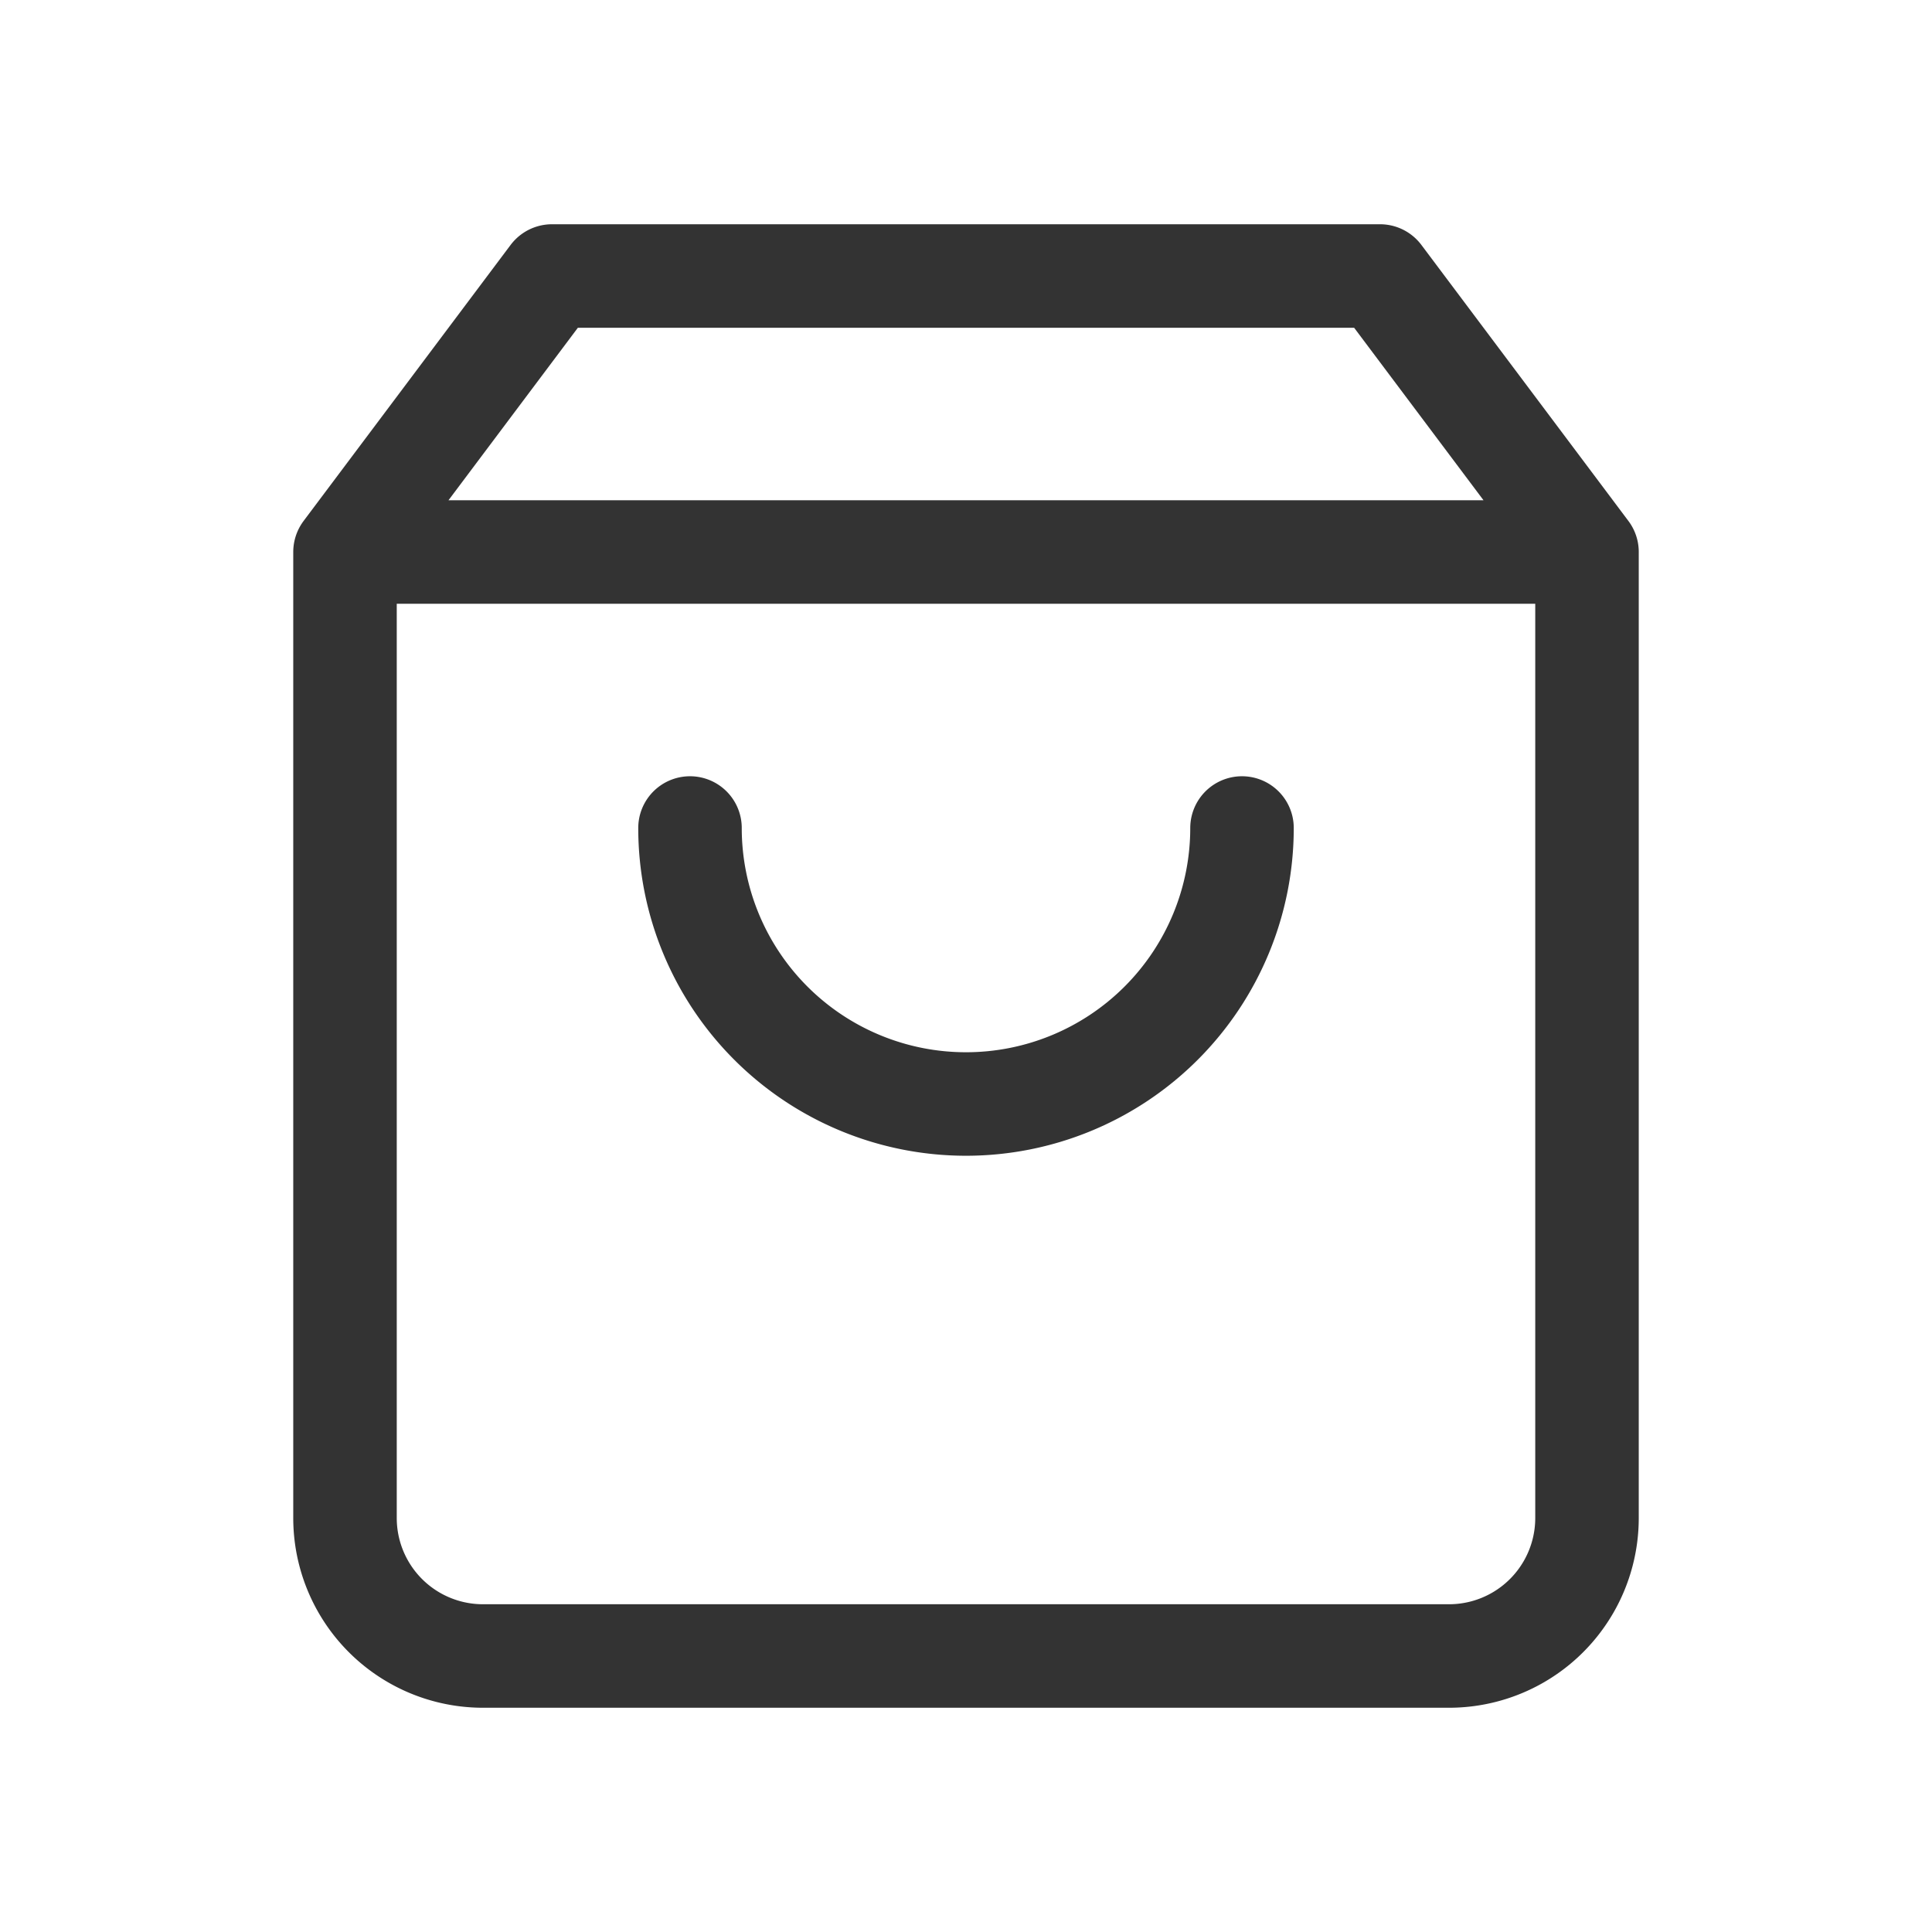 <svg xmlns="http://www.w3.org/2000/svg" width="28" height="28" fill="none"><path stroke="#333" stroke-linecap="round" stroke-linejoin="round" stroke-width="1.5" d="M8 4 5 8v14a2 2 0 0 0 2 2h14a2 2 0 0 0 2-2V8l-3-4H8ZM5 8h18"/><path stroke="#333" stroke-linecap="round" stroke-linejoin="round" stroke-width="1.5" d="M18 12a4 4 0 1 1-8 0"/></svg>